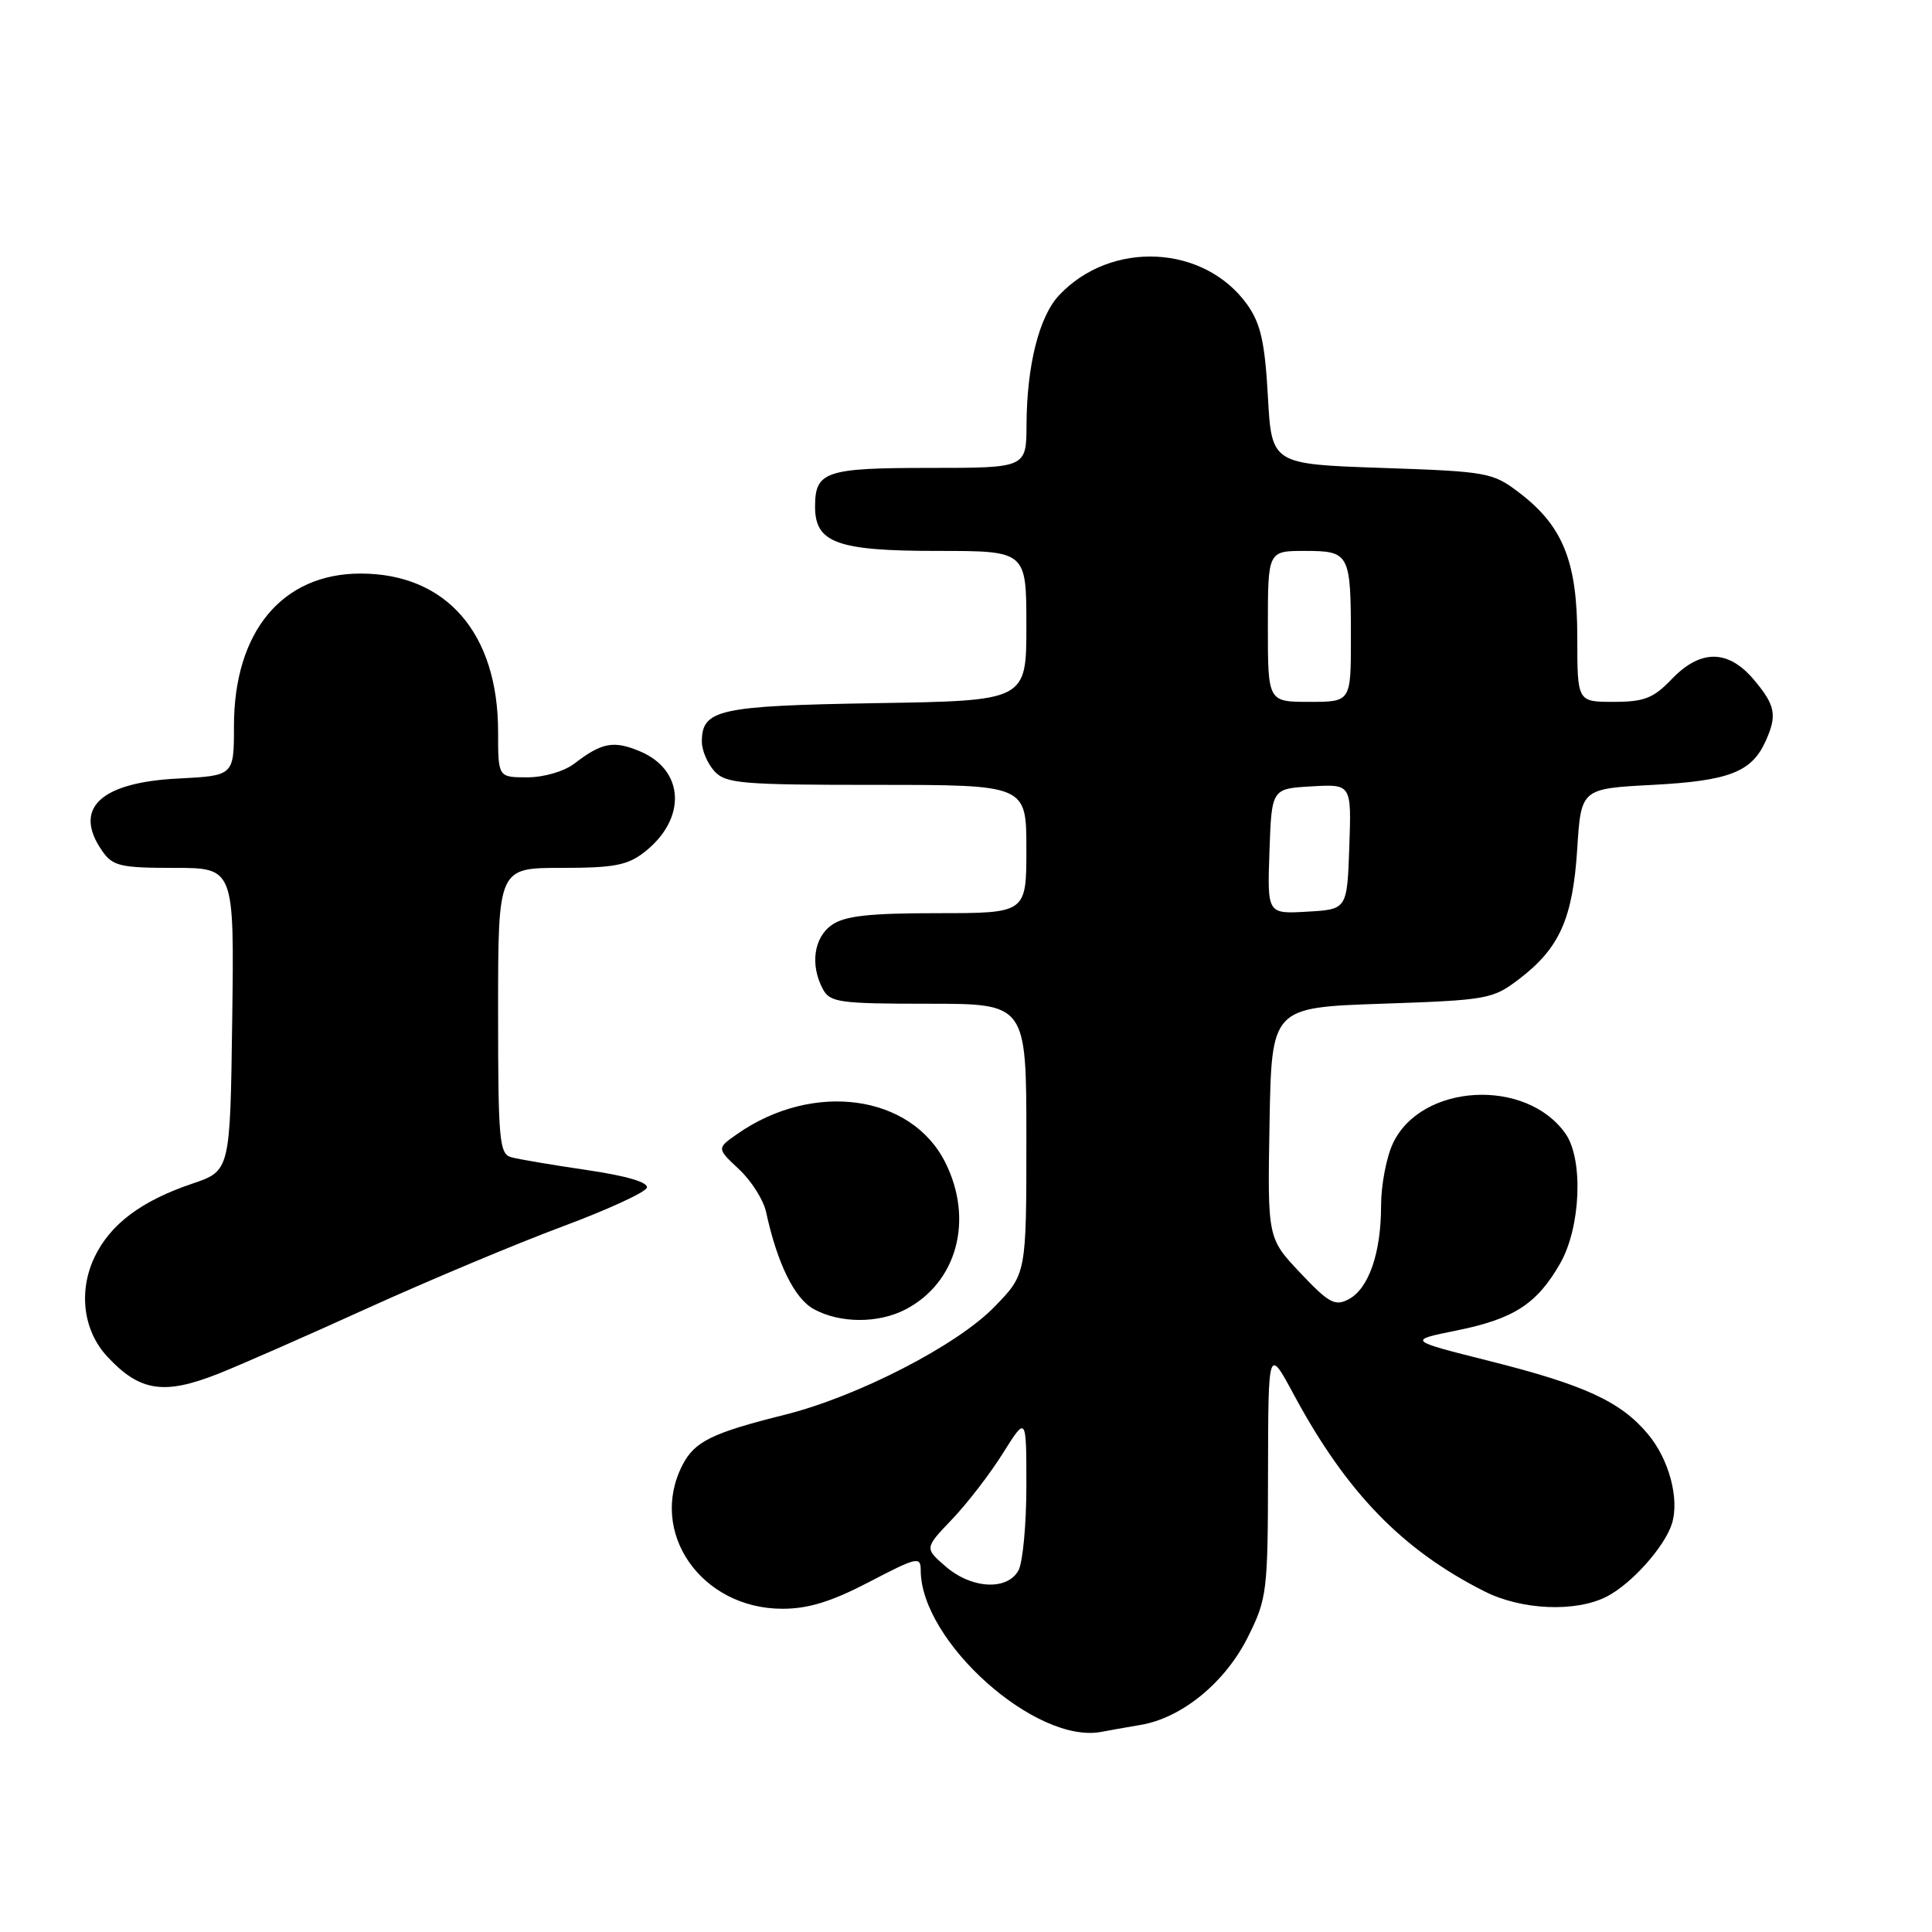 <?xml version="1.0" encoding="UTF-8" standalone="no"?>
<!DOCTYPE svg PUBLIC "-//W3C//DTD SVG 1.1//EN" "http://www.w3.org/Graphics/SVG/1.1/DTD/svg11.dtd" >
<svg xmlns="http://www.w3.org/2000/svg" xmlns:xlink="http://www.w3.org/1999/xlink" version="1.1" viewBox="0 0 256 256">
 <g >
 <path fill="currentColor"
d=" M 151.13 228.56 C 156.61 227.64 162.35 222.94 165.36 216.90 C 167.89 211.83 168.00 210.91 168.02 195.05 C 168.05 178.50 168.05 178.50 171.44 184.80 C 178.42 197.76 185.80 205.37 196.71 210.87 C 201.64 213.36 208.83 213.66 212.93 211.54 C 216.20 209.85 220.56 204.97 221.53 201.92 C 222.57 198.63 221.16 193.34 218.33 189.99 C 214.74 185.71 209.94 183.50 197.36 180.34 C 186.50 177.61 186.50 177.61 193.00 176.30 C 200.60 174.76 203.66 172.78 206.73 167.41 C 209.46 162.64 209.83 153.63 207.44 150.22 C 202.23 142.79 188.34 143.55 184.58 151.48 C 183.71 153.31 183.00 157.03 183.00 159.75 C 183.00 166.02 181.37 170.73 178.72 172.15 C 176.90 173.12 176.09 172.68 172.29 168.66 C 167.95 164.06 167.95 164.06 168.22 148.78 C 168.50 133.50 168.50 133.50 183.08 133.00 C 197.15 132.52 197.79 132.40 201.33 129.70 C 206.65 125.63 208.40 121.71 208.99 112.50 C 209.50 104.50 209.50 104.50 219.00 104.00 C 229.07 103.47 232.08 102.31 233.93 98.26 C 235.51 94.78 235.27 93.48 232.41 90.08 C 229.00 86.03 225.33 86.00 221.50 90.00 C 219.09 92.52 217.86 93.00 213.81 93.00 C 209.00 93.00 209.00 93.00 209.00 84.46 C 209.00 74.43 207.11 69.72 201.34 65.31 C 197.79 62.60 197.16 62.48 183.08 62.00 C 168.50 61.50 168.50 61.50 168.00 52.50 C 167.60 45.32 167.04 42.87 165.27 40.37 C 159.58 32.40 147.19 31.79 140.31 39.15 C 137.68 41.97 136.06 48.44 136.02 56.25 C 136.00 62.00 136.00 62.00 123.20 62.00 C 109.36 62.00 108.00 62.46 108.00 67.14 C 108.00 71.94 110.94 73.00 124.22 73.00 C 136.00 73.00 136.00 73.00 136.00 82.92 C 136.00 92.85 136.00 92.85 116.15 93.17 C 95.17 93.52 93.00 94.00 93.00 98.29 C 93.00 99.42 93.74 101.17 94.65 102.17 C 96.15 103.83 98.20 104.00 116.15 104.00 C 136.00 104.00 136.00 104.00 136.00 112.50 C 136.00 121.00 136.00 121.00 124.22 121.00 C 115.18 121.00 111.93 121.36 110.22 122.56 C 107.83 124.23 107.32 127.87 109.04 131.07 C 109.98 132.83 111.24 133.00 123.04 133.00 C 136.00 133.00 136.00 133.00 136.00 150.91 C 136.00 168.82 136.00 168.82 131.75 173.18 C 126.79 178.28 113.63 185.05 104.00 187.46 C 94.35 189.87 92.06 190.99 90.45 194.09 C 85.84 203.00 92.90 213.17 103.69 213.17 C 107.12 213.17 110.21 212.21 115.19 209.61 C 121.49 206.32 122.00 206.20 122.00 208.06 C 122.00 217.52 137.33 231.20 146.00 229.47 C 146.82 229.31 149.13 228.90 151.13 228.56 Z  M 28.87 182.05 C 31.59 180.98 40.50 177.07 48.66 173.36 C 56.82 169.66 68.41 164.80 74.42 162.56 C 80.42 160.33 85.51 158.00 85.71 157.38 C 85.94 156.67 83.03 155.81 77.79 155.04 C 73.23 154.37 68.71 153.61 67.75 153.34 C 66.16 152.91 66.00 151.11 66.00 133.93 C 66.00 115.00 66.00 115.00 74.37 115.00 C 81.39 115.00 83.17 114.66 85.44 112.87 C 91.01 108.48 90.71 102.04 84.81 99.56 C 81.32 98.09 79.75 98.38 76.12 101.17 C 74.75 102.22 72.07 103.00 69.87 103.00 C 66.00 103.00 66.00 103.00 66.00 96.97 C 66.00 83.90 59.14 76.00 47.78 76.00 C 37.39 76.00 31.00 83.70 31.00 96.21 C 31.00 102.78 31.00 102.78 23.59 103.16 C 13.24 103.68 9.62 107.15 13.56 112.78 C 14.94 114.76 15.98 115.00 23.08 115.00 C 31.04 115.00 31.04 115.00 30.77 135.07 C 30.50 155.14 30.50 155.14 25.48 156.84 C 18.70 159.13 14.59 162.23 12.51 166.61 C 10.37 171.14 11.04 176.34 14.21 179.75 C 18.50 184.37 21.70 184.88 28.87 182.05 Z  M 119.96 173.52 C 126.81 169.98 129.07 161.63 125.25 154.02 C 120.73 145.02 107.78 143.24 97.73 150.23 C 94.96 152.16 94.96 152.16 97.92 154.93 C 99.55 156.45 101.17 159.00 101.51 160.60 C 102.99 167.42 105.28 172.08 107.84 173.47 C 111.30 175.36 116.37 175.38 119.96 173.52 Z  M 125.31 207.57 C 122.50 205.14 122.50 205.14 126.15 201.32 C 128.16 199.22 131.20 195.27 132.90 192.55 C 136.00 187.61 136.00 187.61 136.00 196.87 C 136.00 201.96 135.53 207.00 134.96 208.07 C 133.50 210.79 128.75 210.55 125.31 207.57 Z  M 168.21 112.80 C 168.50 104.50 168.50 104.50 173.79 104.20 C 179.08 103.89 179.08 103.89 178.79 112.20 C 178.50 120.50 178.50 120.50 173.21 120.80 C 167.92 121.11 167.92 121.11 168.21 112.80 Z  M 168.00 83.00 C 168.00 73.00 168.00 73.00 172.89 73.00 C 178.83 73.00 179.00 73.32 179.00 84.58 C 179.00 93.00 179.00 93.00 173.50 93.00 C 168.00 93.00 168.00 93.00 168.00 83.00 Z "/>
</g>
</svg>